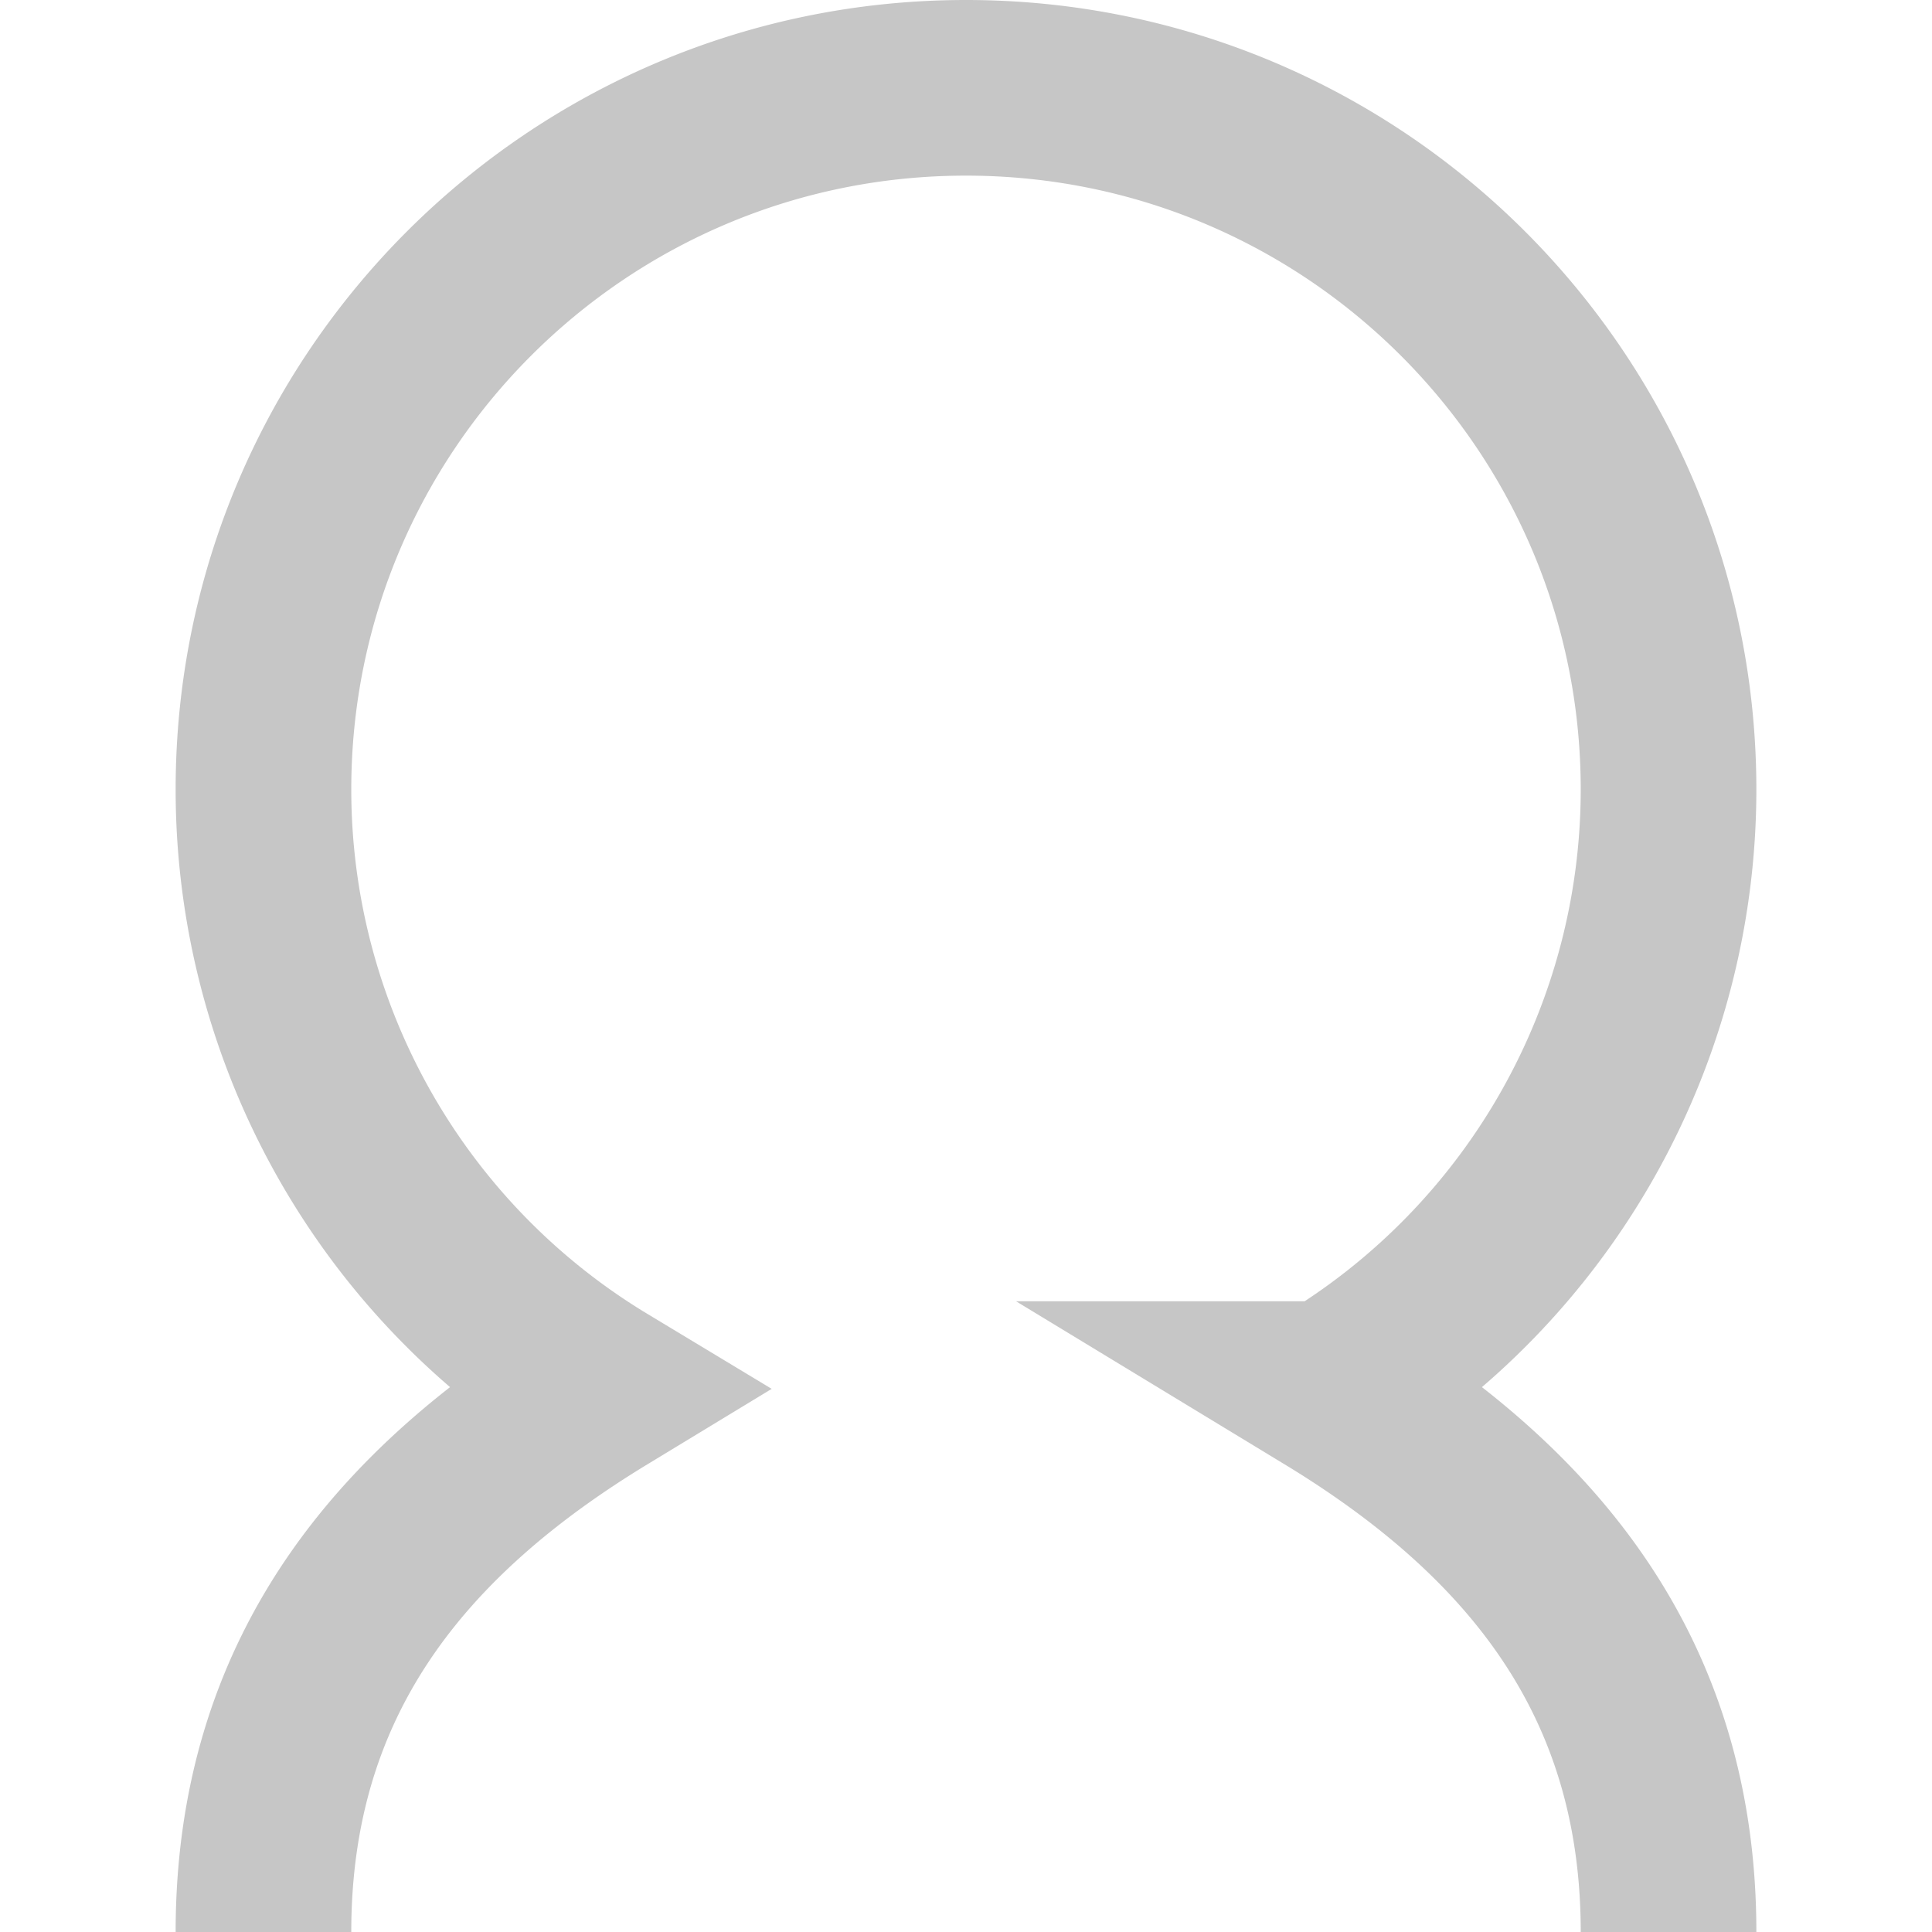 <svg xmlns="http://www.w3.org/2000/svg" width="22" height="22" viewBox="0 0 22 22">
    <path fill="none" fill-rule="evenodd" stroke="#C6C6C6" stroke-width="2" d="M19 22c0-2.896-1.547-4.78-3.856-6.182A7.975 7.975 0 0 0 19 8.991C19 4.577 15.418 1 11 1S3 4.577 3 8.991a7.975 7.975 0 0 0 3.856 6.827C4.547 17.22 3 19.104 3 22"/>
</svg>
